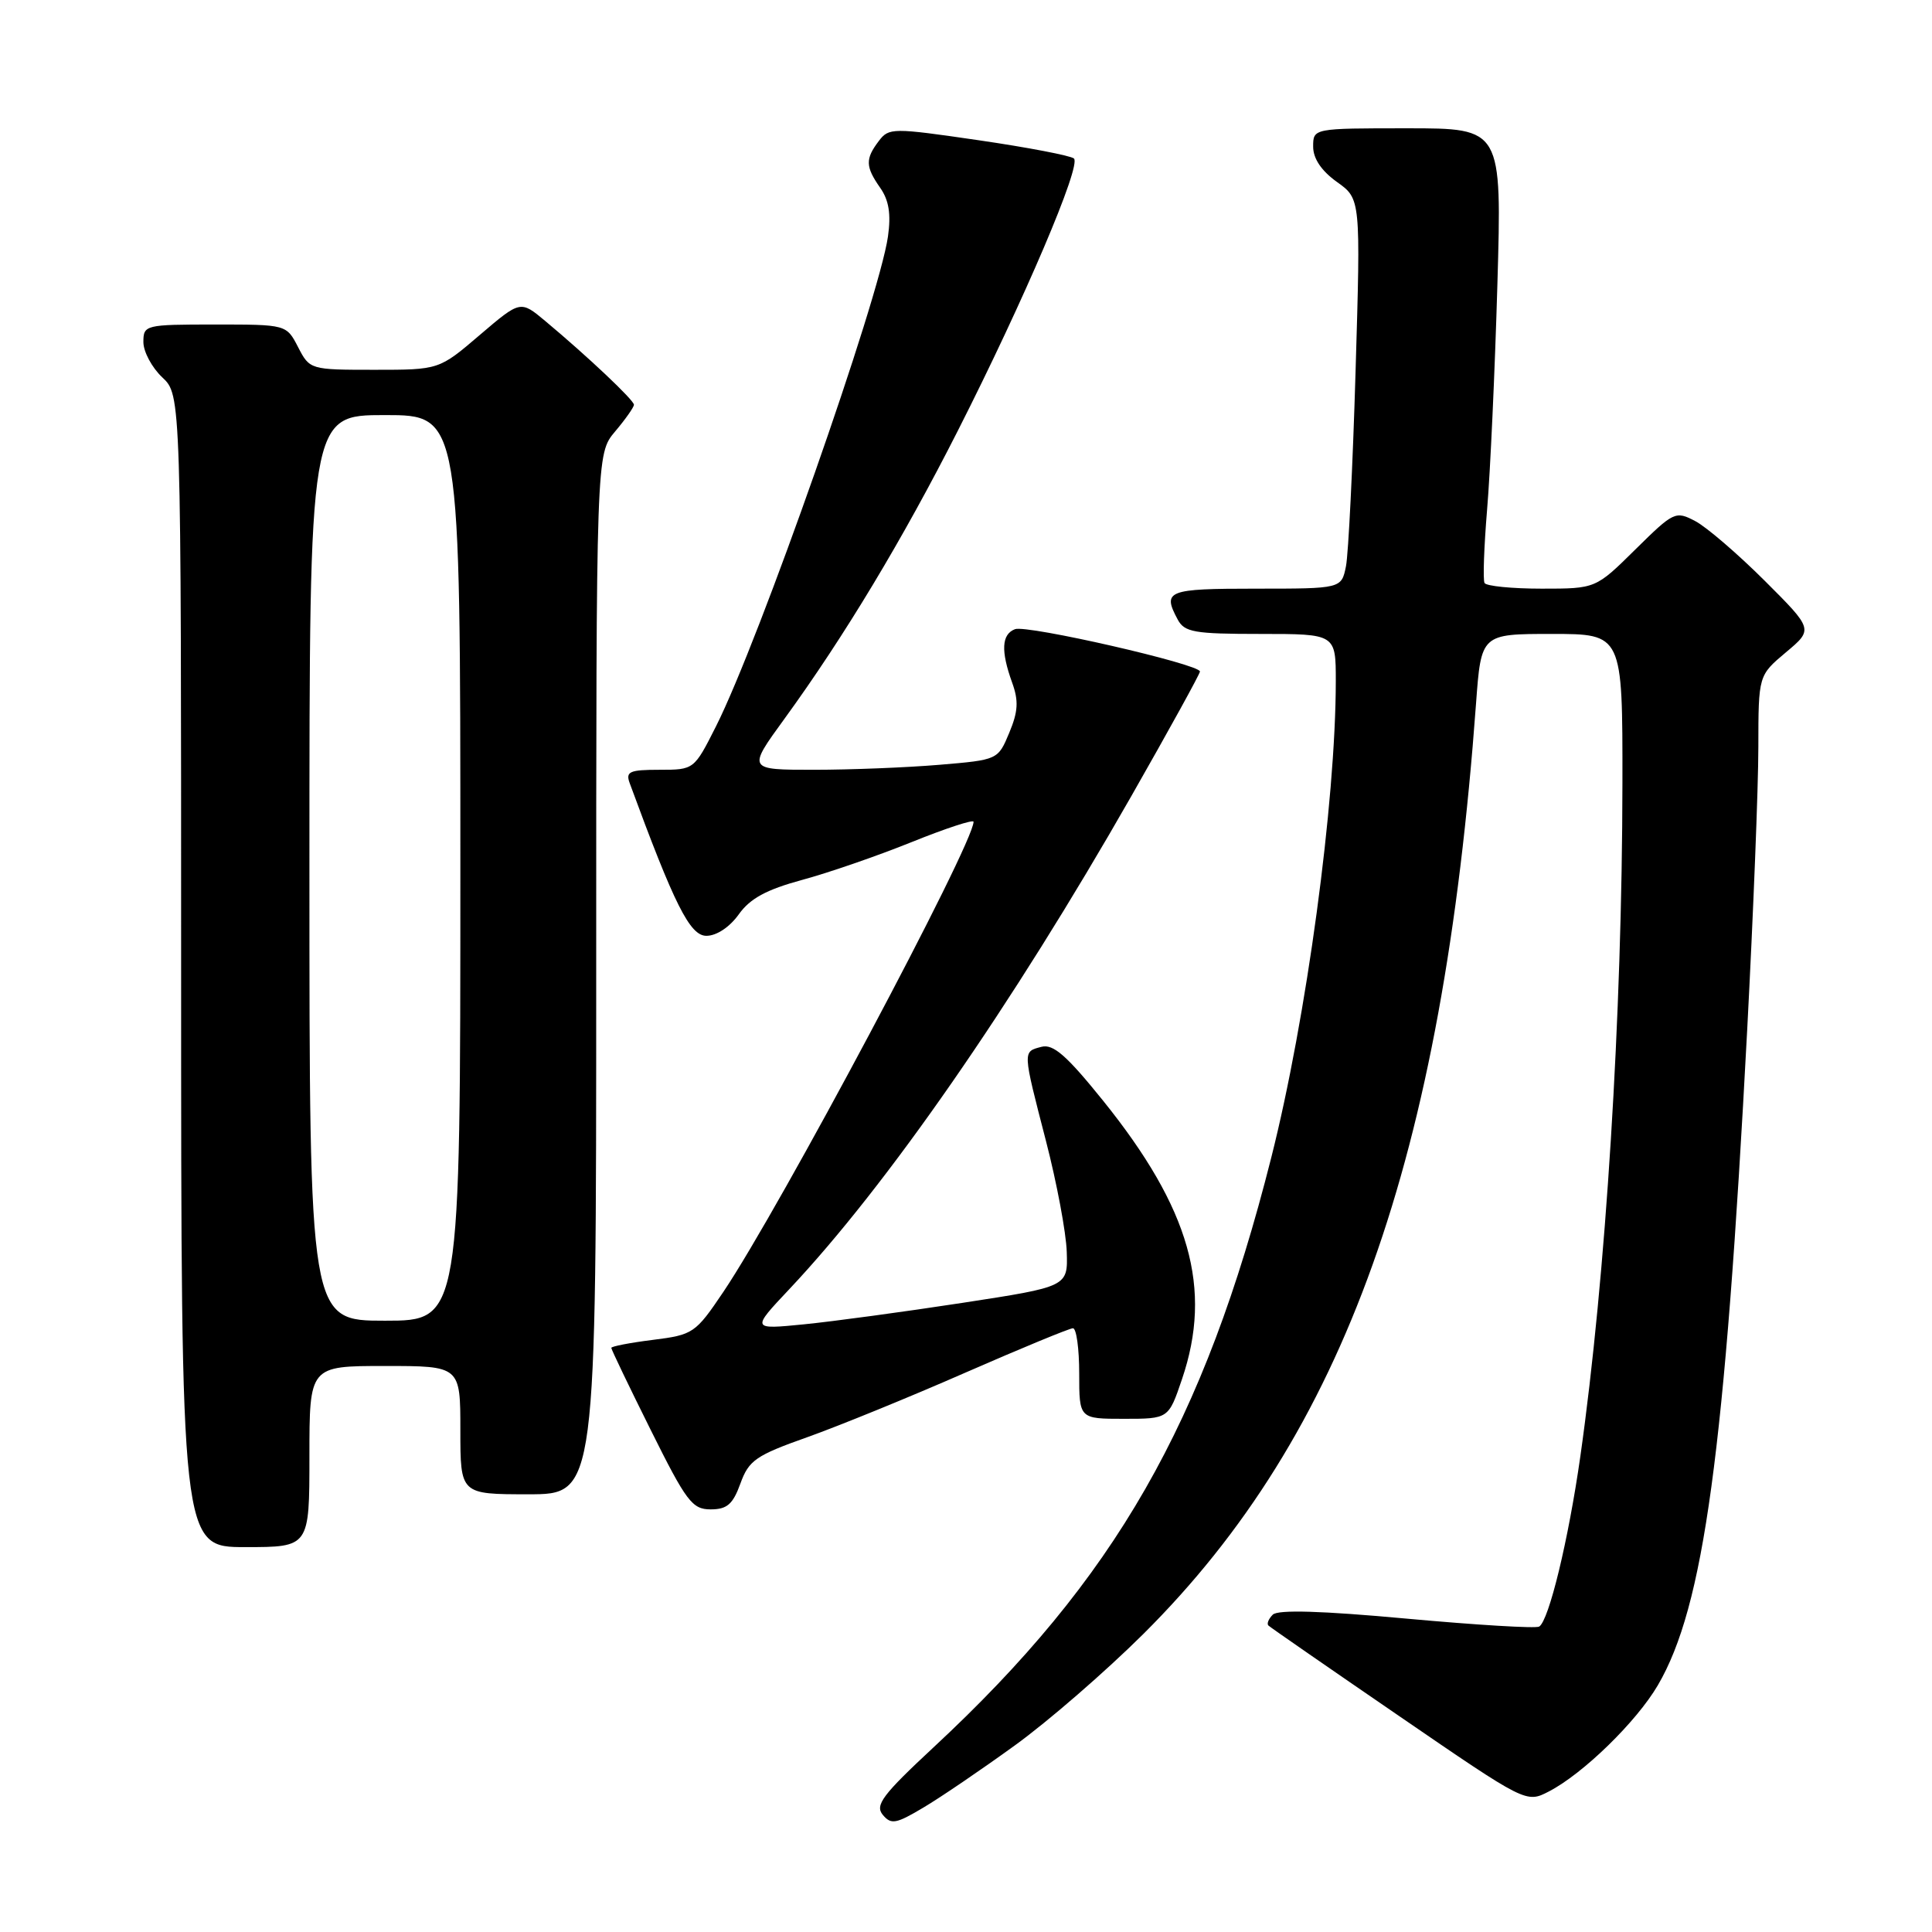 <?xml version="1.0" encoding="UTF-8" standalone="no"?>
<!DOCTYPE svg PUBLIC "-//W3C//DTD SVG 1.1//EN" "http://www.w3.org/Graphics/SVG/1.1/DTD/svg11.dtd" >
<svg xmlns="http://www.w3.org/2000/svg" xmlns:xlink="http://www.w3.org/1999/xlink" version="1.1" viewBox="0 0 256 256">
 <g >
 <path fill="currentColor"
d=" M 134.48 231.27 C 138.87 228.10 146.53 221.45 151.51 216.50 C 178.15 190.00 191.16 153.60 195.58 93.25 C 196.26 84.00 196.26 84.00 205.63 84.00 C 215.00 84.00 215.00 84.00 214.98 103.75 C 214.95 134.55 212.78 169.19 209.40 193.00 C 207.82 204.09 205.24 214.73 203.95 215.53 C 203.52 215.80 195.63 215.32 186.41 214.48 C 175.11 213.44 169.33 213.27 168.65 213.95 C 168.09 214.51 167.83 215.16 168.07 215.39 C 168.30 215.62 176.09 221.01 185.37 227.37 C 202.23 238.93 202.23 238.93 205.23 237.38 C 209.76 235.04 216.83 228.15 219.67 223.31 C 225.77 212.89 228.55 192.49 231.51 136.50 C 232.32 121.10 232.99 104.22 232.99 99.00 C 233.00 89.50 233.00 89.50 236.64 86.44 C 240.28 83.39 240.28 83.39 233.82 76.94 C 230.27 73.40 226.14 69.85 224.65 69.06 C 222.01 67.67 221.79 67.78 216.69 72.81 C 211.44 78.00 211.44 78.00 204.28 78.00 C 200.34 78.00 196.93 77.66 196.71 77.25 C 196.48 76.84 196.64 72.45 197.05 67.50 C 197.47 62.55 198.08 49.16 198.41 37.75 C 199.01 17.00 199.01 17.00 186.50 17.00 C 174.00 17.00 174.00 17.00 174.00 19.43 C 174.00 21.02 175.10 22.64 177.15 24.11 C 180.30 26.35 180.30 26.35 179.62 49.20 C 179.25 61.76 178.67 73.38 178.35 75.02 C 177.75 78.00 177.75 78.00 166.38 78.00 C 154.67 78.00 154.00 78.26 156.04 82.07 C 156.95 83.78 158.21 84.00 167.04 84.00 C 177.00 84.00 177.00 84.00 177.00 90.25 C 176.99 106.31 173.11 134.95 168.45 153.38 C 159.55 188.61 147.77 209.17 123.69 231.54 C 116.95 237.81 115.91 239.19 116.97 240.47 C 118.08 241.80 118.72 241.68 122.36 239.51 C 124.64 238.16 130.09 234.45 134.48 231.27 Z  M 41.00 193.00 C 41.00 181.00 41.00 181.00 51.00 181.00 C 61.00 181.00 61.00 181.00 61.00 189.50 C 61.00 198.00 61.00 198.00 70.00 198.00 C 79.00 198.00 79.00 198.00 79.00 129.08 C 79.00 60.15 79.00 60.15 81.50 57.18 C 82.88 55.55 84.00 53.95 84.00 53.63 C 84.00 53.02 77.86 47.22 72.23 42.52 C 68.96 39.79 68.96 39.79 63.57 44.39 C 58.18 49.00 58.18 49.00 49.62 49.00 C 41.11 49.00 41.04 48.98 39.50 46.00 C 37.95 43.00 37.95 43.00 28.47 43.00 C 19.22 43.00 19.00 43.06 19.00 45.33 C 19.00 46.60 20.13 48.71 21.50 50.00 C 24.00 52.35 24.00 52.35 24.00 128.67 C 24.00 205.00 24.00 205.00 32.50 205.00 C 41.00 205.00 41.00 205.00 41.00 193.00 Z  M 98.11 196.57 C 99.22 193.50 100.16 192.85 106.93 190.45 C 111.09 188.97 120.54 185.12 127.92 181.88 C 135.31 178.65 141.72 176.00 142.17 176.00 C 142.63 176.00 143.00 178.70 143.00 182.00 C 143.00 188.00 143.00 188.00 148.92 188.00 C 154.84 188.00 154.84 188.00 156.62 182.75 C 160.70 170.74 157.70 160.17 146.16 145.84 C 141.34 139.86 139.56 138.30 138.00 138.71 C 135.49 139.37 135.48 139.13 138.60 151.20 C 140.03 156.73 141.27 163.34 141.35 165.88 C 141.50 170.49 141.50 170.49 127.50 172.64 C 119.80 173.82 110.36 175.10 106.53 175.48 C 99.55 176.17 99.55 176.17 104.58 170.83 C 117.50 157.12 134.09 133.21 149.89 105.52 C 154.90 96.73 159.00 89.29 159.00 88.98 C 159.00 88.01 136.06 82.76 134.49 83.37 C 132.71 84.05 132.60 86.25 134.11 90.44 C 134.99 92.86 134.91 94.28 133.73 97.10 C 132.24 100.68 132.22 100.69 124.47 101.34 C 120.19 101.70 112.72 102.00 107.86 102.00 C 99.03 102.00 99.03 102.00 103.94 95.25 C 111.89 84.31 119.62 71.47 126.94 57.03 C 135.75 39.65 143.32 21.89 142.30 21.00 C 141.86 20.62 136.17 19.53 129.66 18.58 C 118.27 16.92 117.78 16.92 116.45 18.68 C 114.64 21.06 114.67 22.08 116.62 24.87 C 117.79 26.53 118.08 28.37 117.66 31.34 C 116.47 39.66 100.60 84.88 94.87 96.25 C 91.97 101.99 91.97 102.00 87.38 102.00 C 83.43 102.00 82.88 102.24 83.43 103.75 C 89.37 119.92 91.42 124.00 93.60 124.00 C 94.95 124.00 96.68 122.85 97.89 121.16 C 99.38 119.06 101.55 117.88 106.26 116.60 C 109.75 115.66 116.29 113.40 120.80 111.58 C 125.31 109.76 129.00 108.55 129.00 108.89 C 129.00 111.85 103.32 160.09 95.85 171.18 C 92.15 176.67 91.85 176.87 86.51 177.54 C 83.48 177.92 81.00 178.40 81.00 178.60 C 81.00 178.81 83.35 183.71 86.23 189.49 C 90.94 198.96 91.72 200.00 94.16 200.00 C 96.34 200.00 97.11 199.33 98.11 196.57 Z  M 41.00 115.00 C 41.00 55.00 41.00 55.00 51.00 55.00 C 61.00 55.00 61.00 55.00 61.00 115.00 C 61.00 175.00 61.00 175.00 51.00 175.00 C 41.00 175.00 41.00 175.00 41.00 115.00 Z "/>
</g>
</svg>